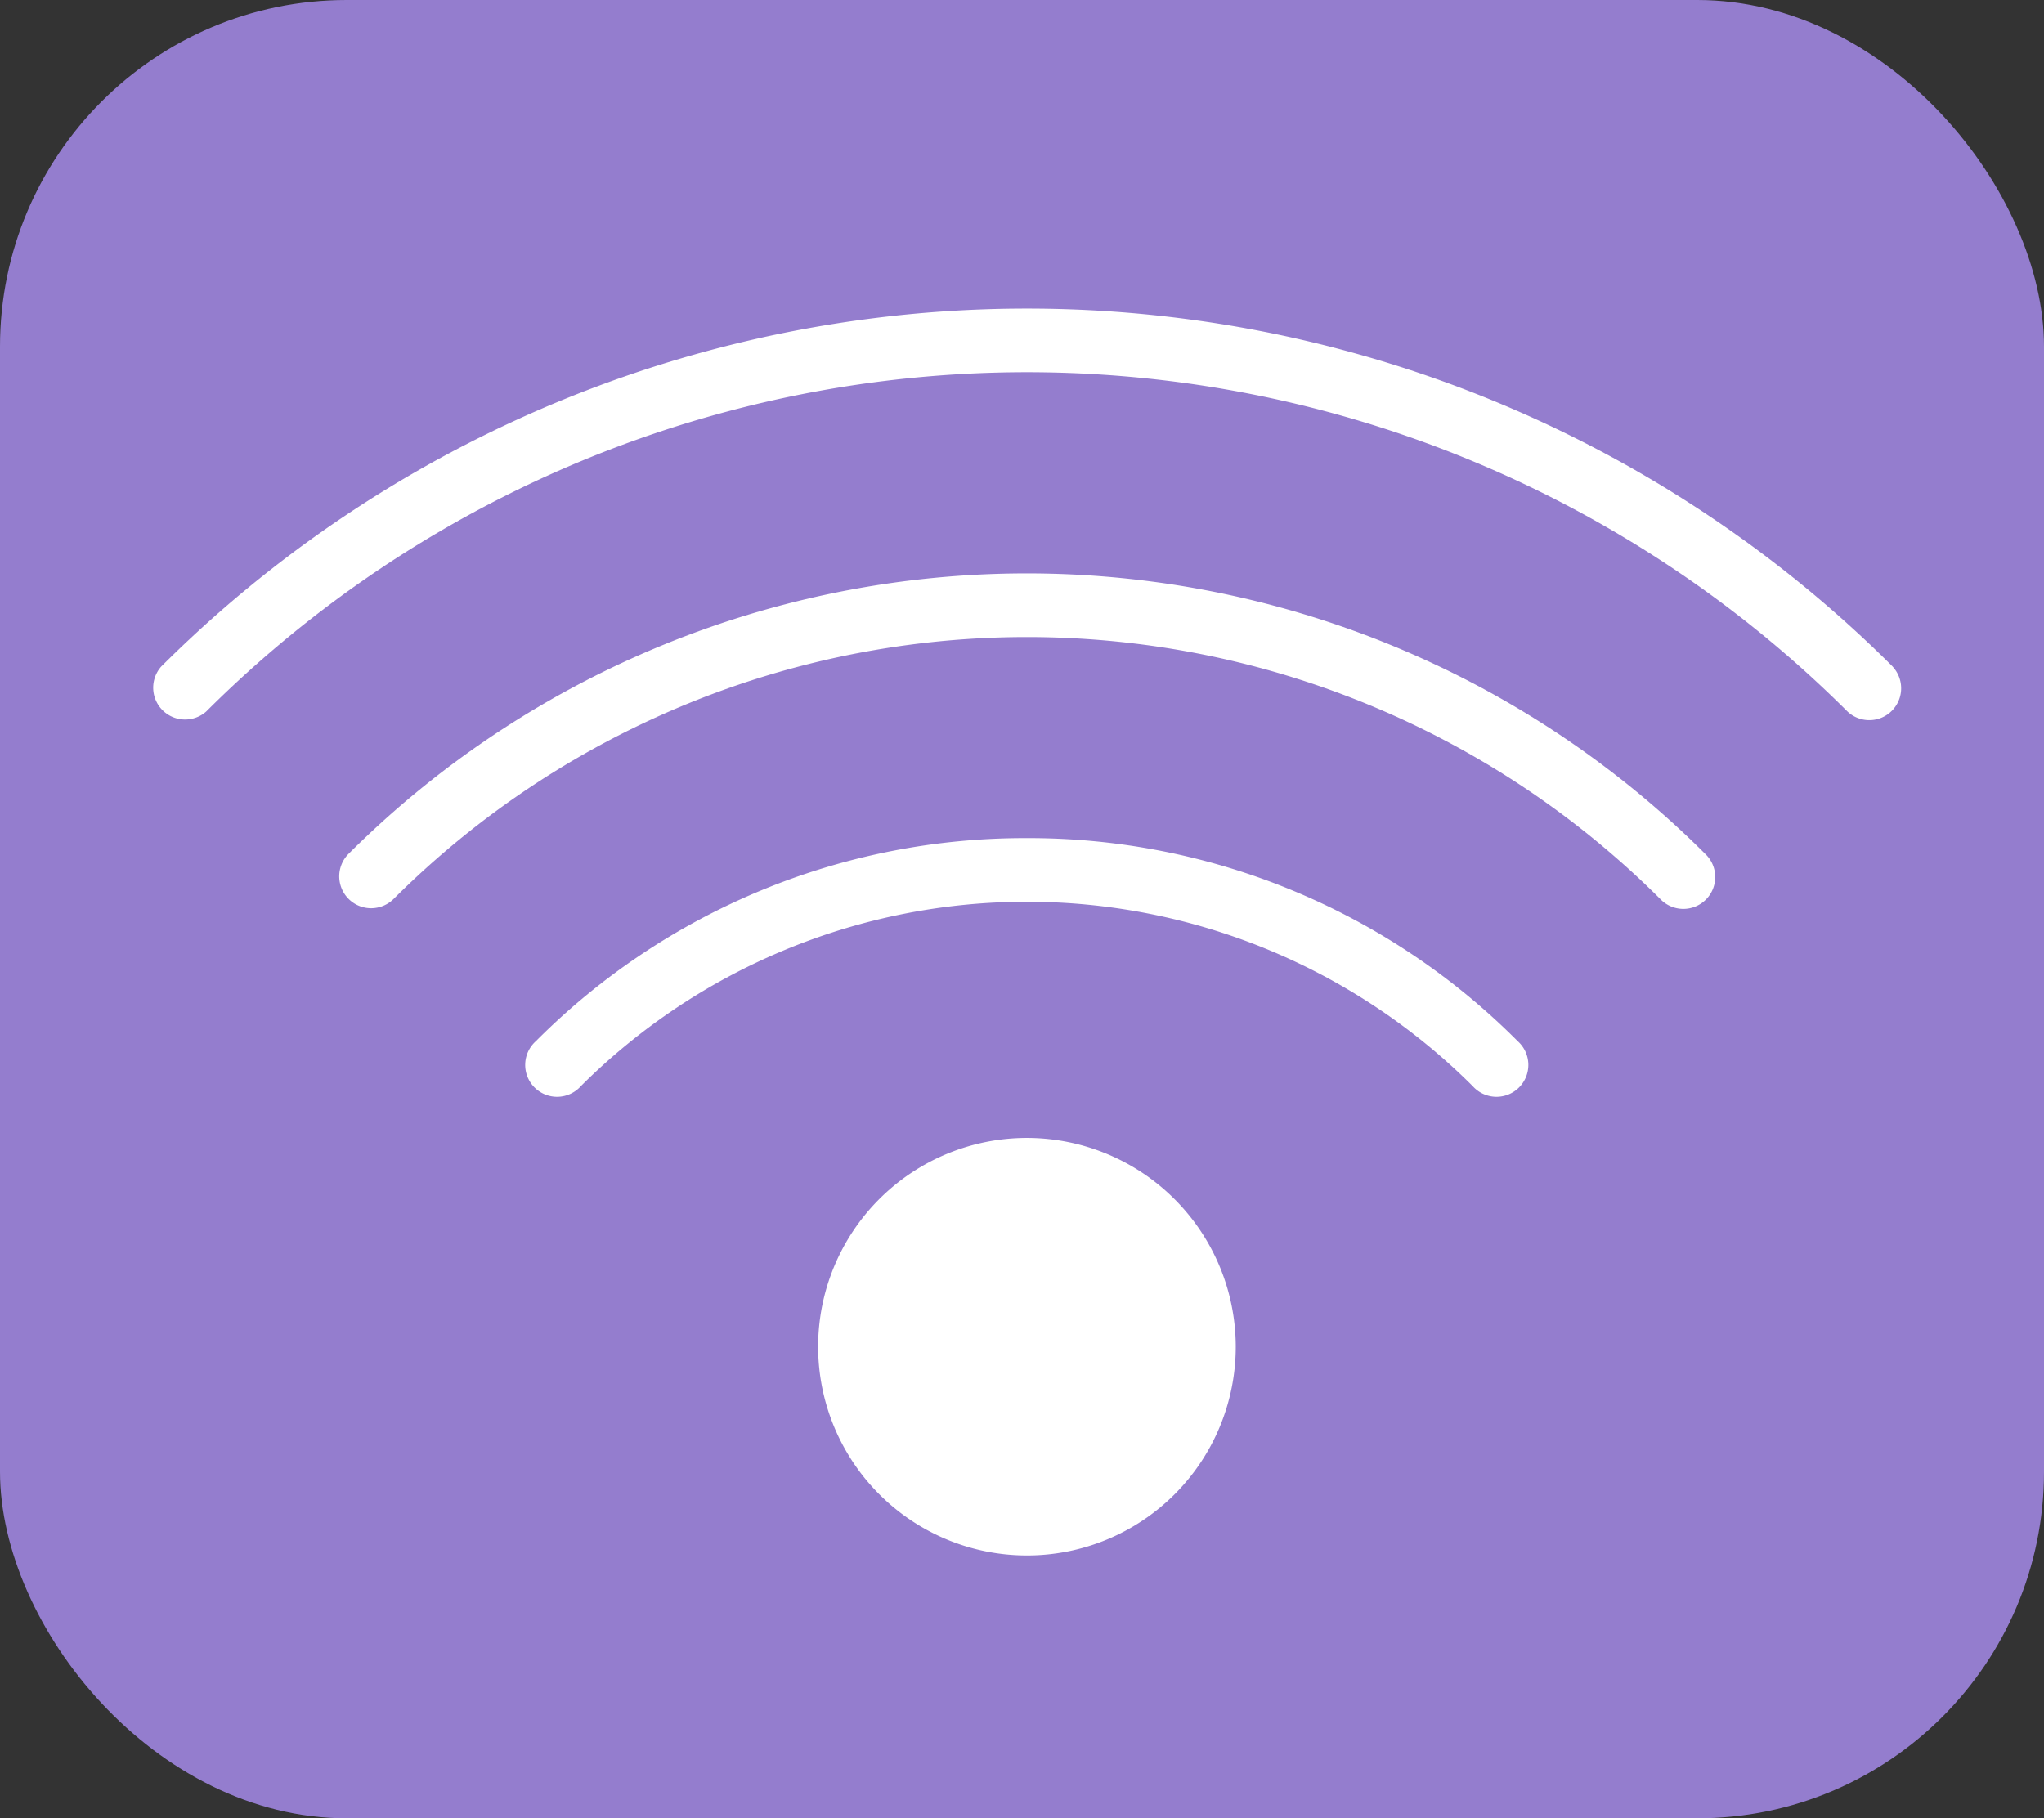 <svg xmlns="http://www.w3.org/2000/svg" width="109.066" height="97.041" viewBox="0 0 109.066 97.041">
    <rect x="0" y="0" width="109.066" height="97.041" fill="#333333" stroke="none"/>
    <defs>
        <style>.a{fill:#947dce;}.b{fill:#fff;}</style>
    </defs>
    <g transform="translate(-289.681 -162.227)">
        <rect class="a" width="109.066" height="97.041" rx="18.5" transform="translate(289.681 162.227)"/>
        <g transform="translate(297.787 178.694)">
            <path class="b"
                  d="M873.607,356.741a65.4,65.4,0,0,0-92.384,0,1.7,1.7,0,0,0,2.4,2.4,62,62,0,0,1,87.574,0,1.7,1.7,0,0,0,2.406-2.4Z"
                  transform="translate(-780.725 -337.637)"/>
            <path class="b"
                  d="M786.807,360.5a1.7,1.7,0,0,0,2.406,2.406,47.837,47.837,0,0,1,67.579,0,1.7,1.7,0,1,0,2.4-2.406A51.247,51.247,0,0,0,786.807,360.5Z"
                  transform="translate(-776.313 -331.4)"/>
            <path class="b"
                  d="M818.589,353.425a36.8,36.8,0,0,0-26.2,10.835,1.7,1.7,0,1,0,2.4,2.4,33.689,33.689,0,0,1,47.586,0,1.7,1.7,0,1,0,2.4-2.4A36.8,36.8,0,0,0,818.589,353.425Z"
                  transform="translate(-771.9 -325.163)"/>
            <path class="b"
                  d="M811.724,362.363a11.142,11.142,0,1,0,11.143,11.143A11.154,11.154,0,0,0,811.724,362.363Zm0,18.882a7.741,7.741,0,1,1,7.742-7.74A7.748,7.748,0,0,1,811.724,381.245Z"
                  transform="translate(-765.034 -318.101)"/>
            <circle class="b" cx="8.694" cy="8.694" r="8.694" transform="translate(37.997 46.71)"/>
        </g>
    </g>
</svg>

